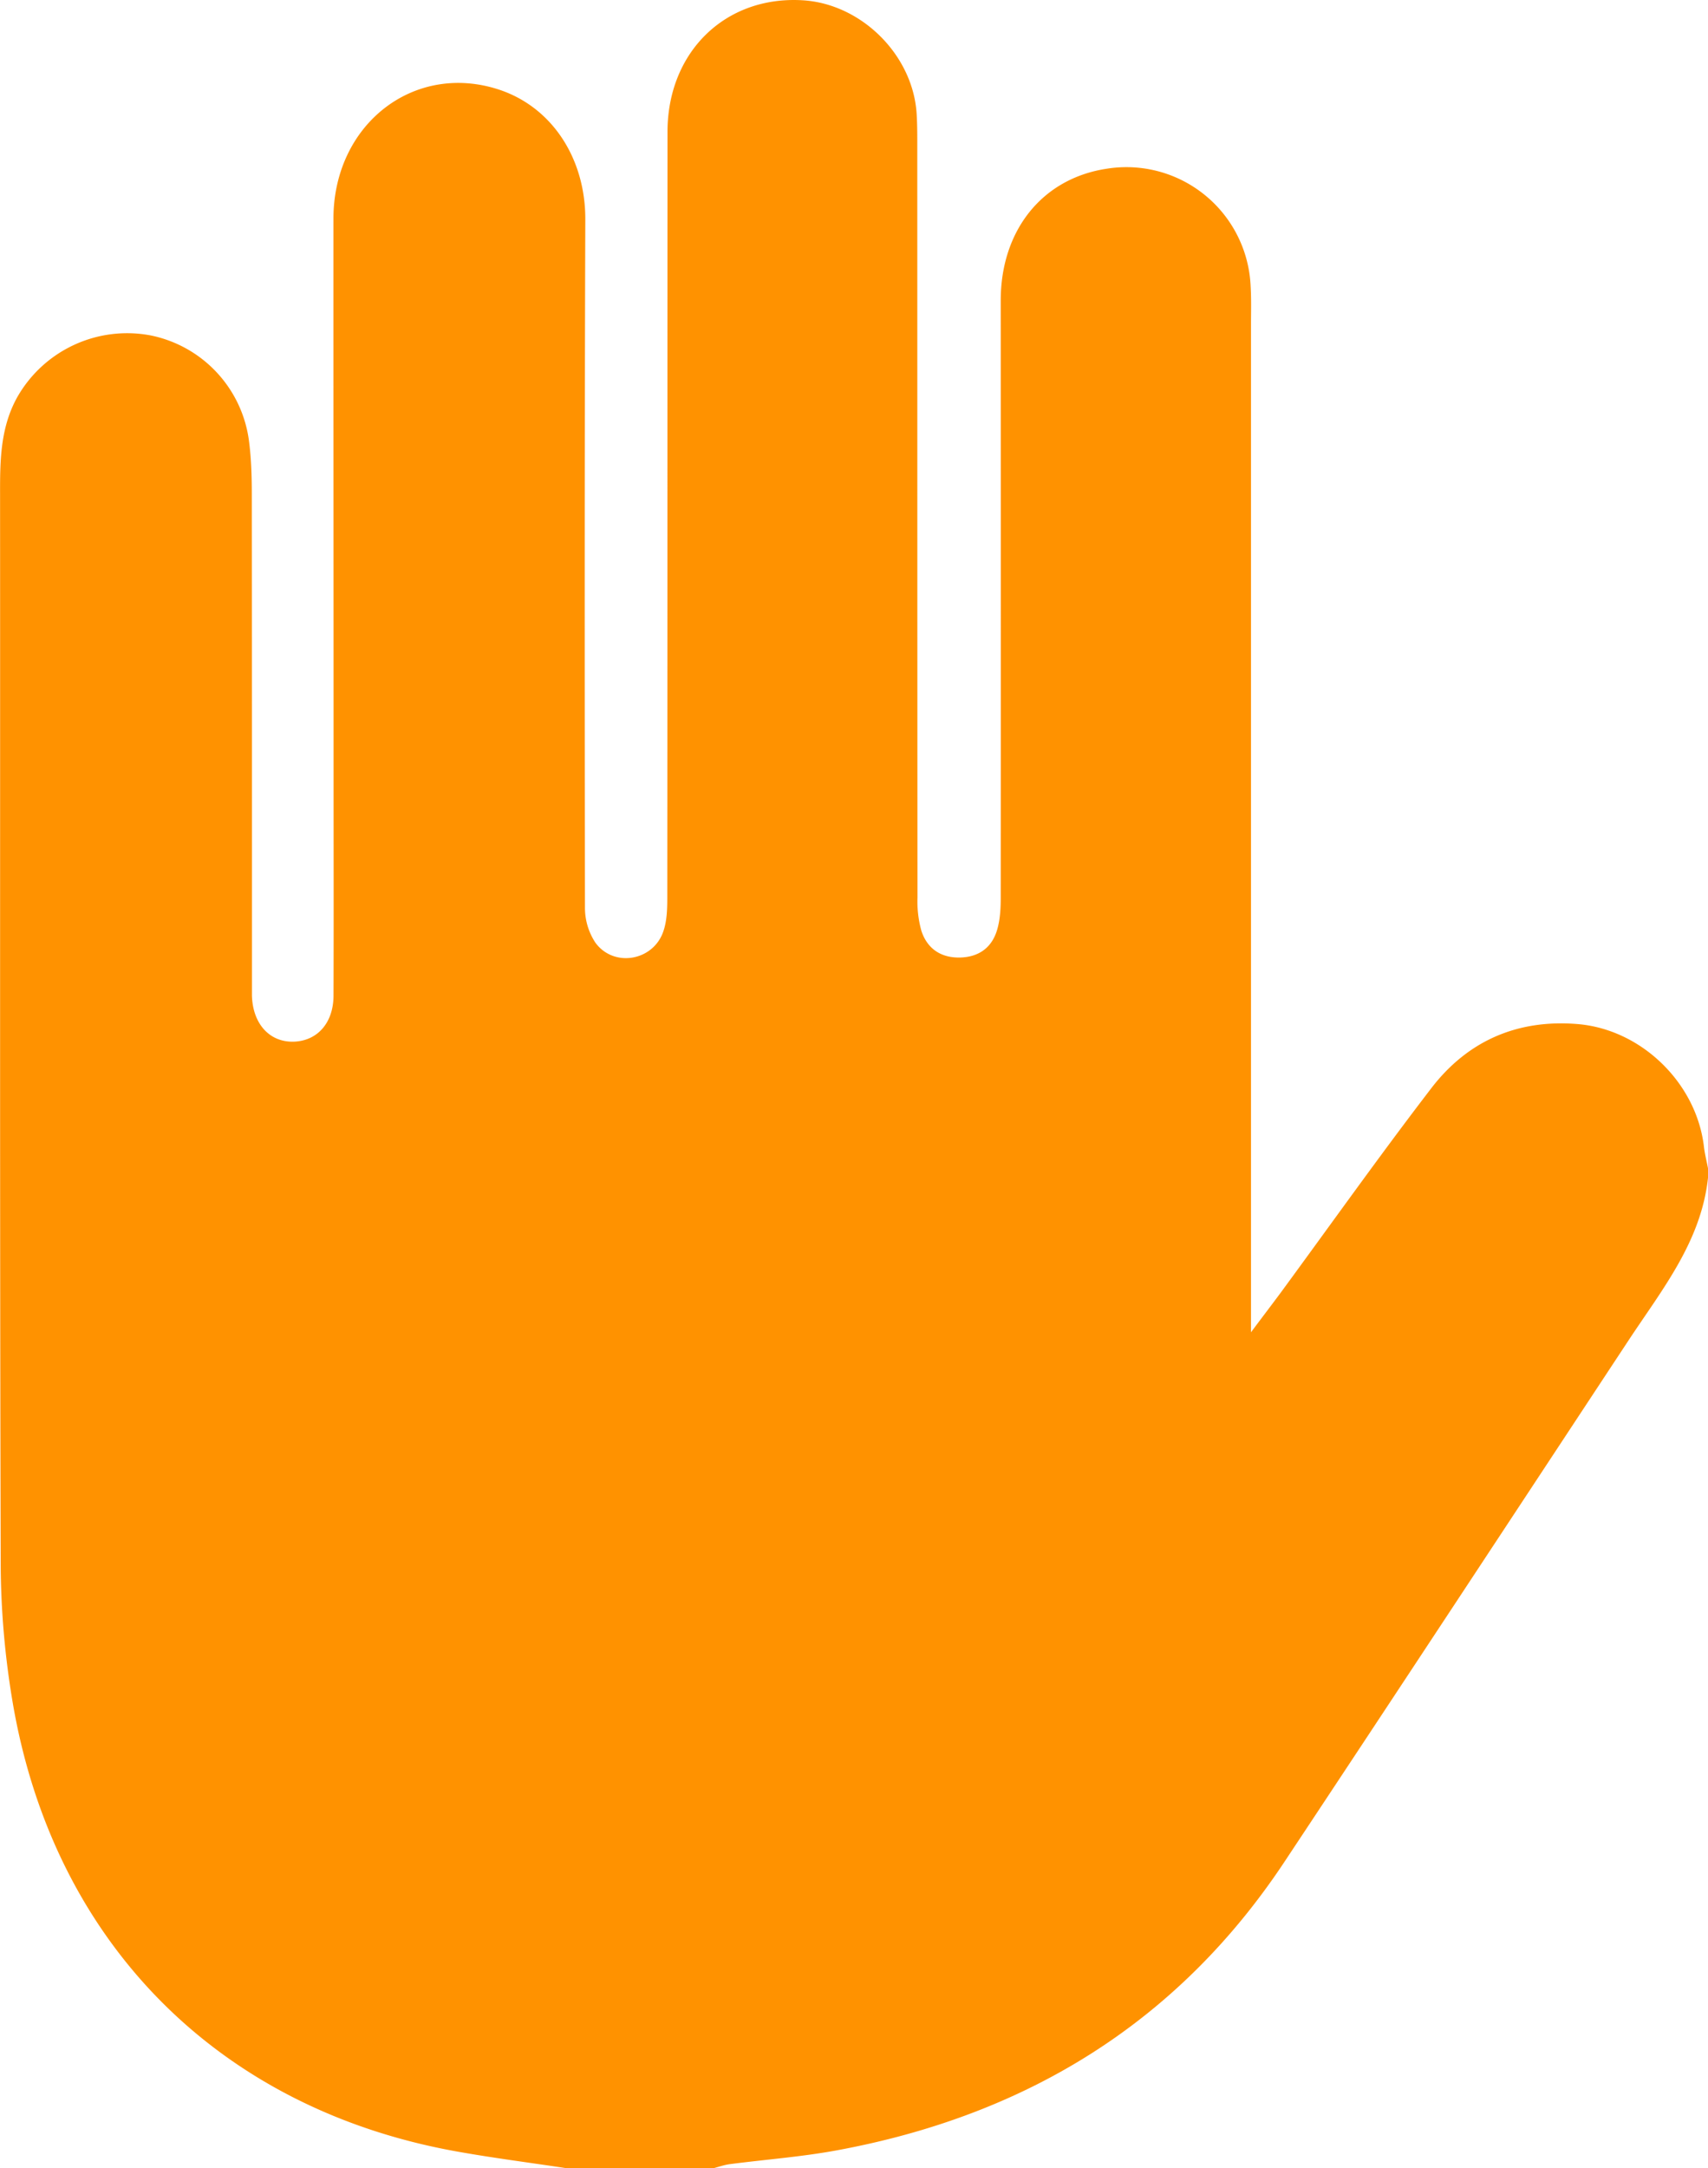 <svg xmlns="http://www.w3.org/2000/svg" width="24.521" height="31.104" viewBox="14.51 9.73 24.521 31.104"><path d="M22.633 40.834h2.126c.076-.02.152-.047.23-.057.509-.066 1.024-.104 1.53-.197 2.708-.498 4.894-1.822 6.432-4.141 1.653-2.491 3.296-4.989 4.942-7.484.482-.73 1.044-1.42 1.139-2.338v-.121c-.02-.107-.048-.213-.06-.32-.11-.916-.905-1.683-1.82-1.755-.865-.069-1.576.245-2.096.924-.74.964-1.442 1.953-2.161 2.932-.123.166-.249.33-.425.566V14.398c0-.192.006-.385-.006-.577a1.785 1.785 0 0 0-2.068-1.67c-.923.14-1.52.884-1.519 1.893.001 2.855.002 5.71 0 8.566 0 .15-.008.307-.049.45-.073.26-.26.4-.535.407-.275.006-.471-.127-.555-.383a1.572 1.572 0 0 1-.056-.478c-.003-3.615-.002-7.23-.003-10.844 0-.132-.001-.263-.009-.395-.05-.845-.79-1.582-1.636-1.633-1.107-.067-1.94.738-1.941 1.888-.002 3.665 0 7.33-.003 10.996 0 .16-.006.33-.058.477-.146.422-.71.519-.974.159a.908.908 0 0 1-.15-.506c-.005-3.29-.006-6.581.005-9.872.002-.866-.471-1.606-1.238-1.86-1.22-.401-2.377.496-2.378 1.852-.001 2.633.002 5.266.002 7.898 0 1.083.003 2.167-.001 3.25-.002.391-.233.647-.571.658-.346.01-.587-.254-.6-.658v-.153c0-2.349 0-4.698-.002-7.047 0-.262-.008-.526-.044-.786a1.78 1.78 0 0 0-1.408-1.488 1.815 1.815 0 0 0-1.912.88c-.244.434-.251.905-.25 1.383.003 5.113-.005 10.227.009 15.34.001.665.059 1.337.169 1.991.58 3.448 2.945 5.838 6.36 6.456.526.095 1.056.162 1.584.242Z" fill="#ff9200" fill-rule="evenodd" data-name="Path 135"/></svg>